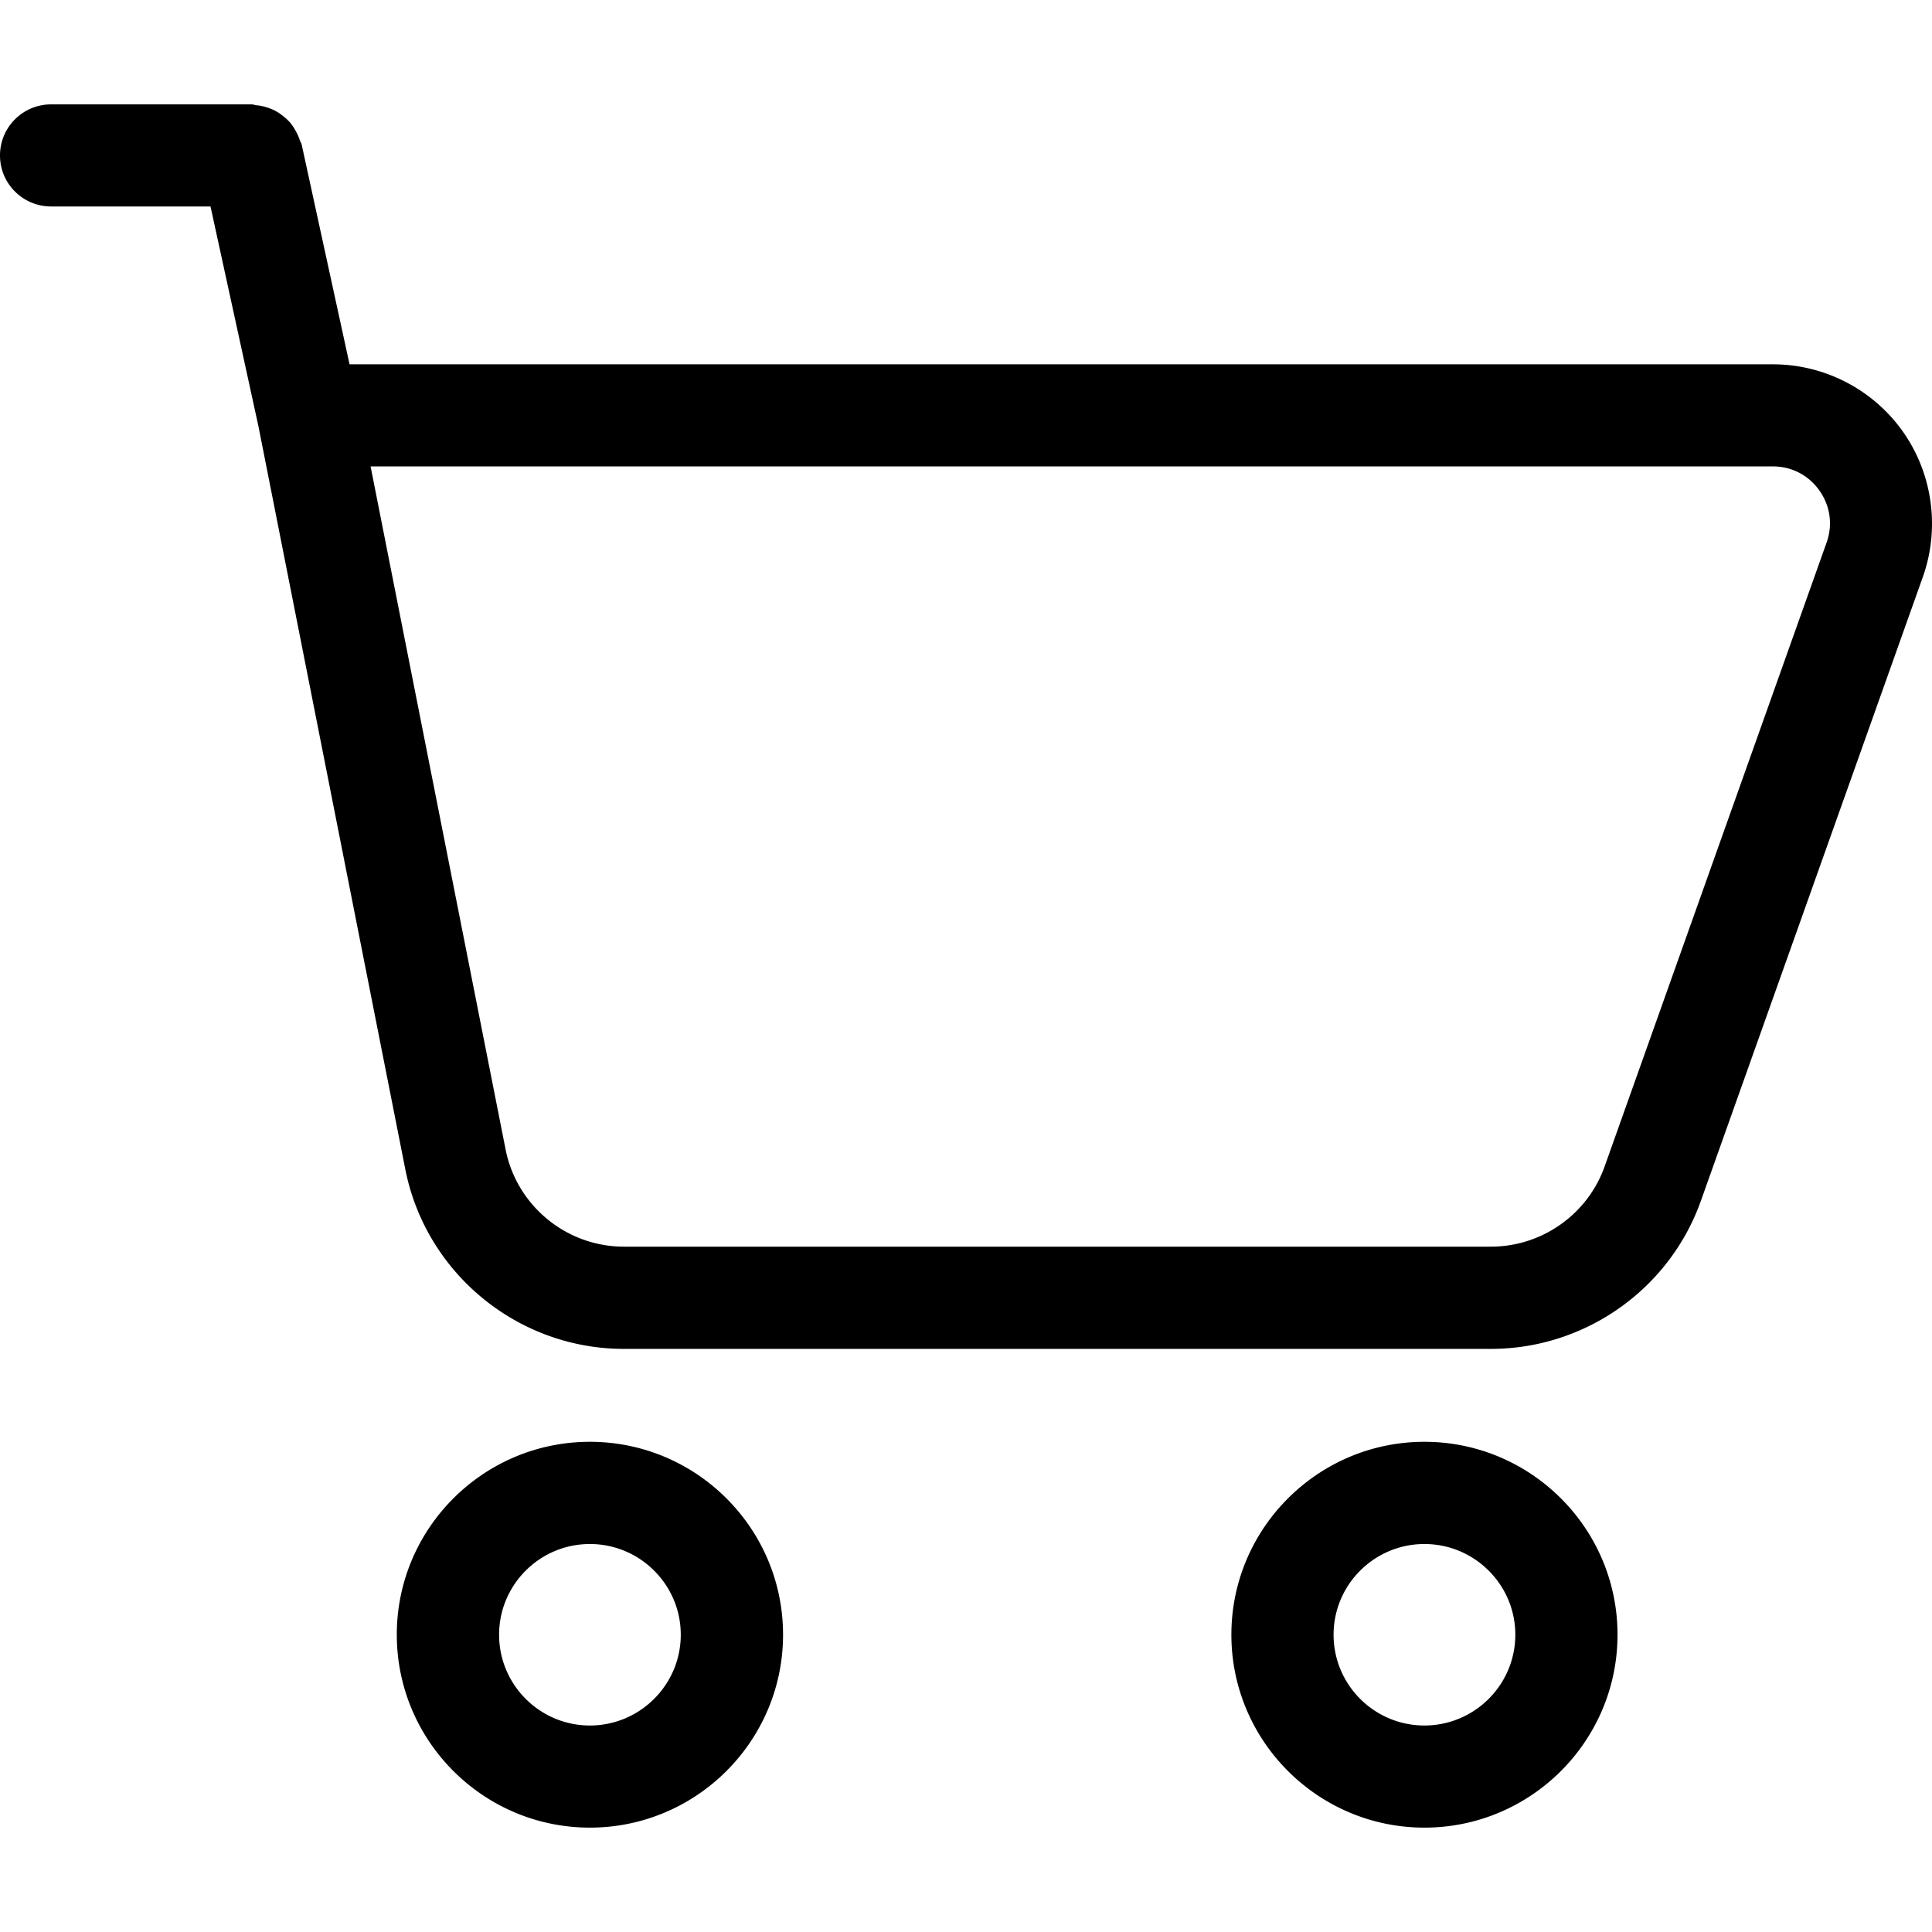 <?xml version="1.0" standalone="no"?><!DOCTYPE svg PUBLIC "-//W3C//DTD SVG 1.1//EN" "http://www.w3.org/Graphics/SVG/1.1/DTD/svg11.dtd"><svg t="1610716594609" class="icon" viewBox="0 0 1024 1024" version="1.1" xmlns="http://www.w3.org/2000/svg" p-id="4941" xmlns:xlink="http://www.w3.org/1999/xlink" width="200" height="200"><defs><style type="text/css"></style></defs><path d="M754.974 764.185c56.404 0 102.345 45.798 102.346 102.228s-45.932 102.266-102.346 102.266c-56.396 0-102.317-45.859-102.317-102.266 0.001-56.401 45.936-102.228 102.317-102.228z m-442.325 0c56.411 0 102.383 45.78 102.384 102.228 0.001 56.441-45.969 102.266-102.384 102.266-56.401 0-102.337-45.849-102.337-102.266 0.001-56.417 45.944-102.228 102.337-102.228zM185.267 193.094h754.391c27.361 0 53.106 13.322 68.908 35.657 15.73 22.234 19.708 51.08 10.682 76.76a2.657 2.657 0 0 1-0.042 0.126l-117.7 330.824c-16.712 46.975-61.46 78.477-111.308 78.477H330.681c-56.203 0-104.952-40.012-115.852-95.155l-77.877-393.962-25.38-116.386H27.124C12.162 109.435 0 97.382 0 82.399 0 67.4 12.137 55.322 27.124 55.322l106.27-0.001c1.006 0 1.618 0.4 2.388 0.455 1.885 0.172 3.705 0.523 5.51 1.094 1.604 0.508 3.138 1.071 4.549 1.855 1.563 0.801 2.942 1.775 4.317 2.86 1.367 1.079 2.602 2.224 3.776 3.599a26.84 26.84 0 0 1 2.734 4.118c0.906 1.603 1.681 3.257 2.259 5.057 0.219 0.738 0.747 1.254 0.966 2.263l25.374 116.472z m569.707 721.454c26.543 0 48.177-21.564 48.177-48.119 0-26.547-21.655-48.069-48.177-48.069-26.526 0-48.15 21.526-48.151 48.069-0.001 26.565 21.595 48.119 48.151 48.119z m-442.325 0c26.542 0 48.172-21.566 48.172-48.119 0-26.547-21.648-48.069-48.172-48.069-26.513 0-48.119 21.545-48.119 48.069 0 26.538 21.583 48.119 48.119 48.119zM196.421 247.206l71.566 362.081c5.897 29.837 32.296 51.466 62.699 51.466h459.523c26.964 0 51.218-17.045 60.26-42.457l117.695-330.823c3.329-9.356 1.9-19.391-3.838-27.488-5.747-8.109-14.699-12.779-24.648-12.779H196.421z" p-id="4942"></path></svg>